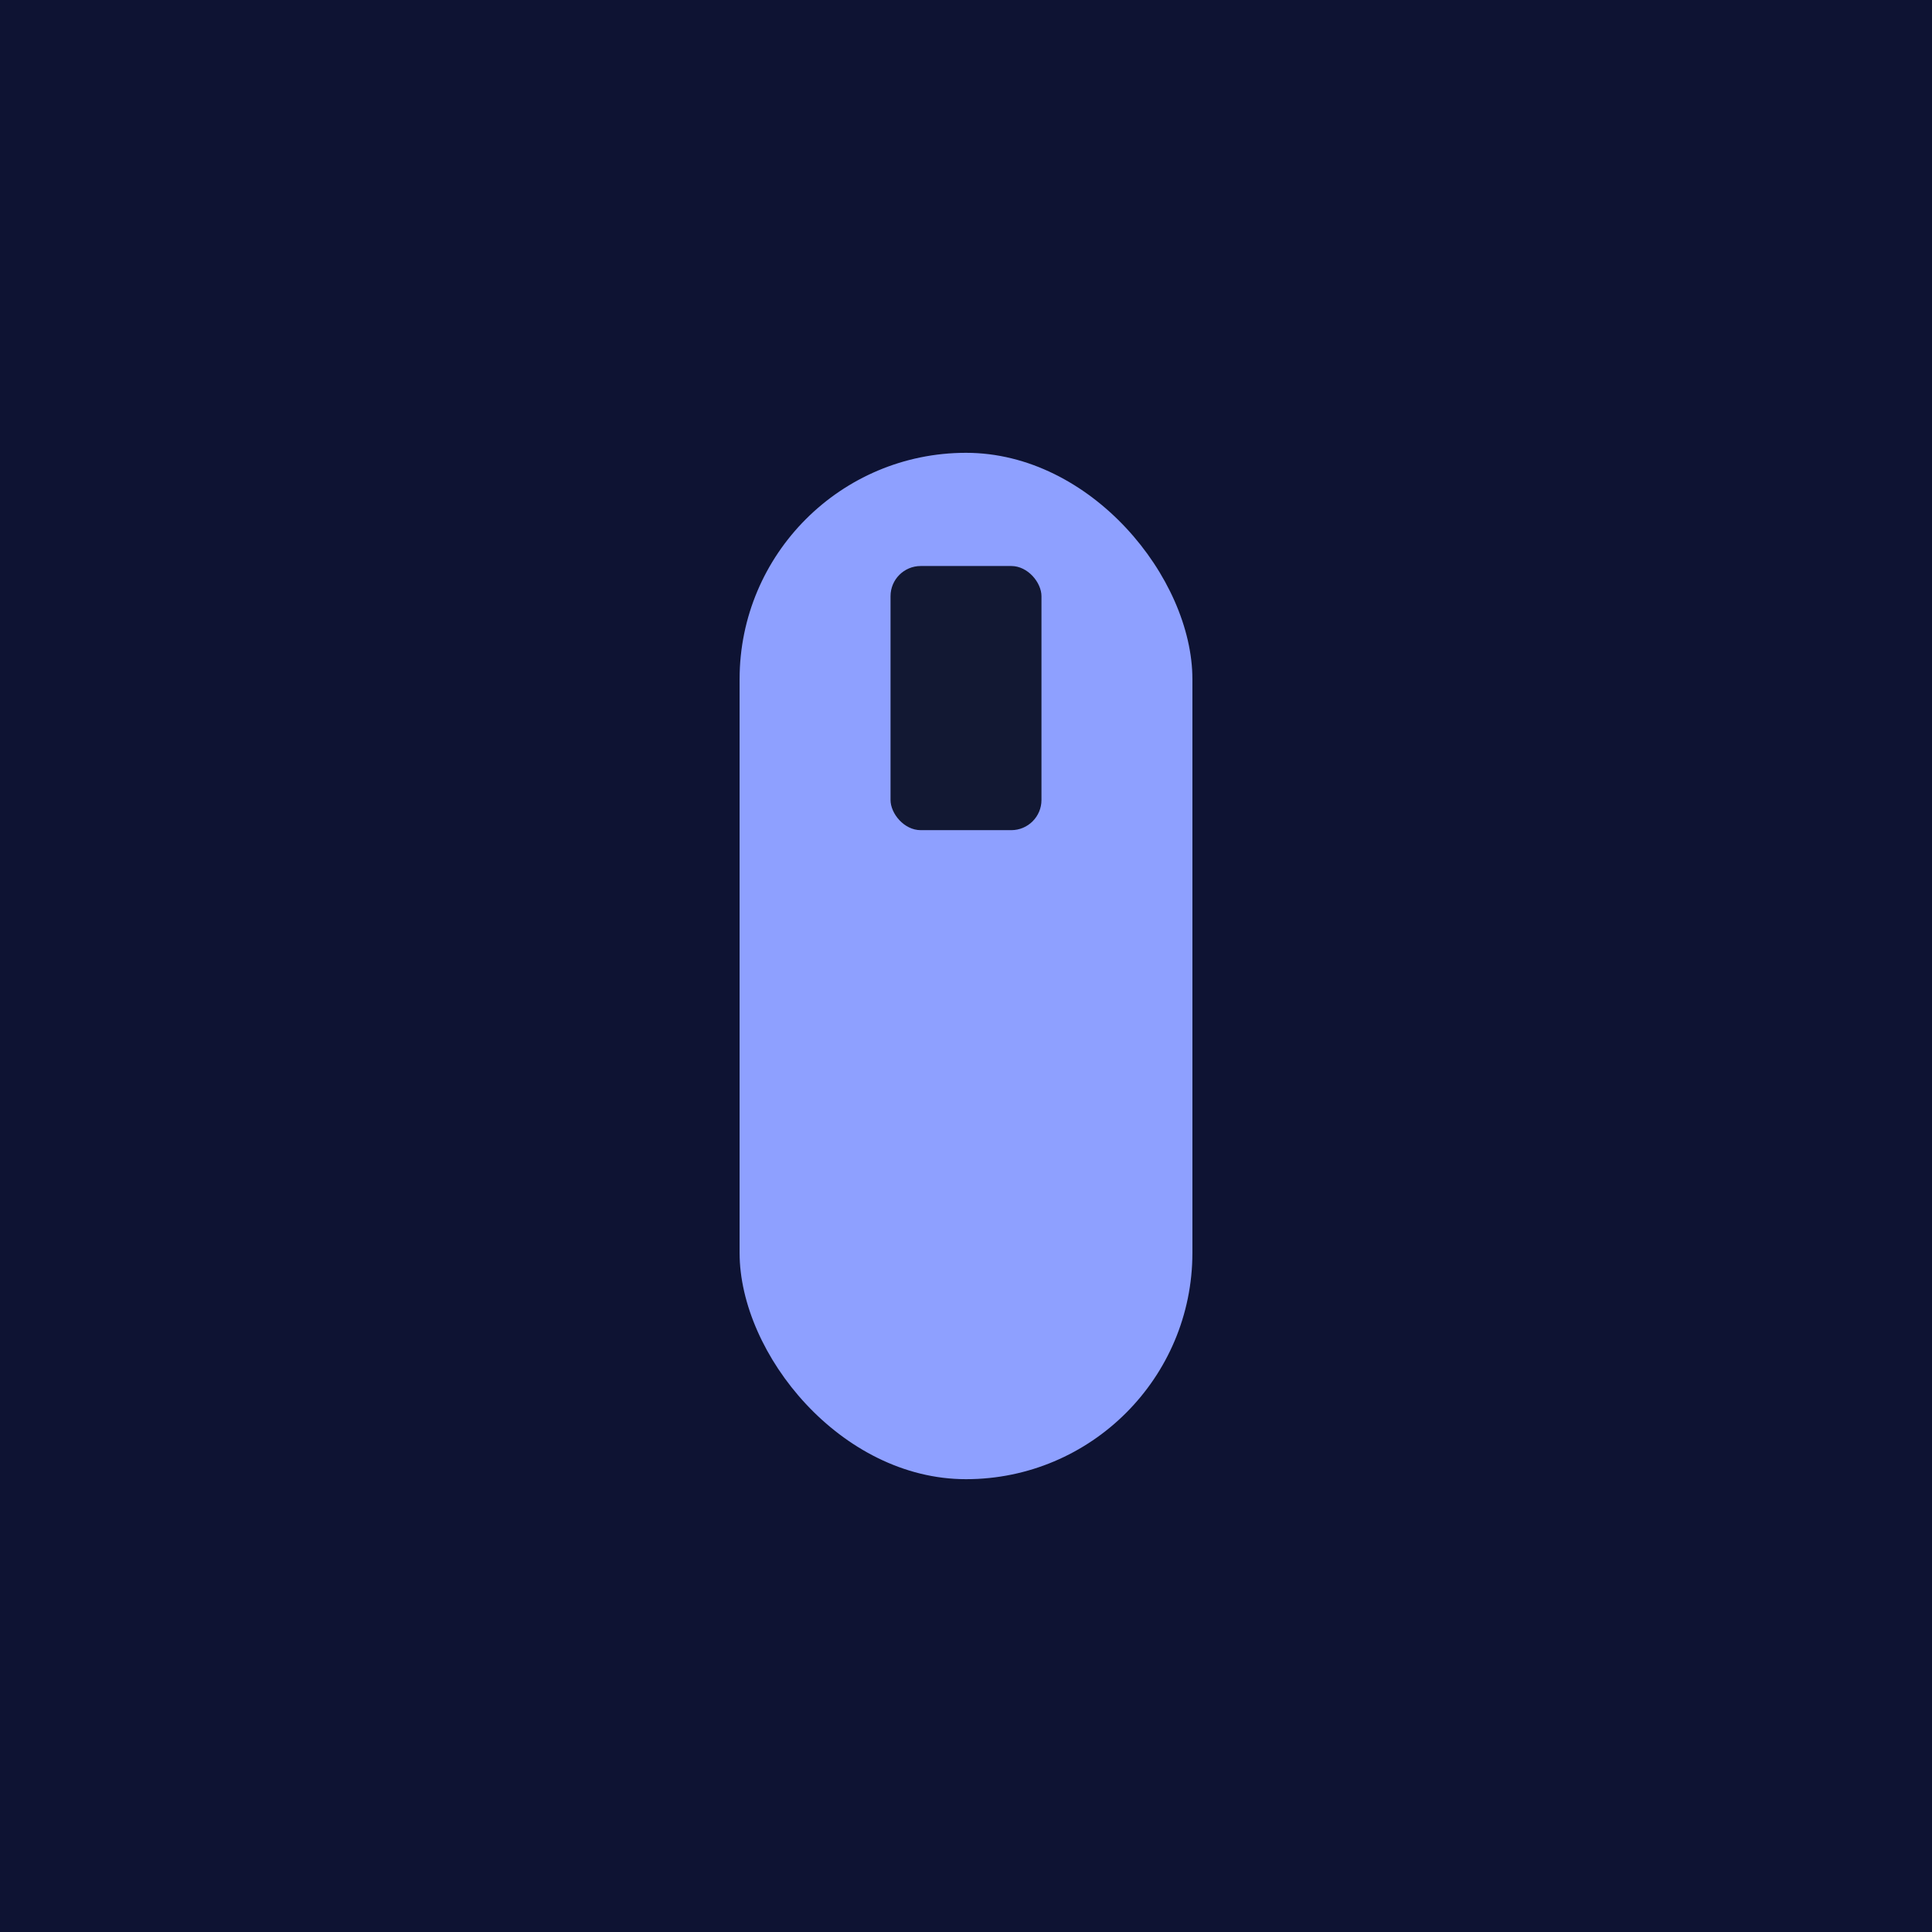 <svg xmlns="http://www.w3.org/2000/svg" width="512" height="512"><rect width="100%" height="100%" fill="#0e1333"/><rect x="196" y="120" width="120" height="272" rx="60" fill="#8ea0ff"/><rect x="236" y="150" width="40" height="70" rx="8" fill="#121833"/></svg>